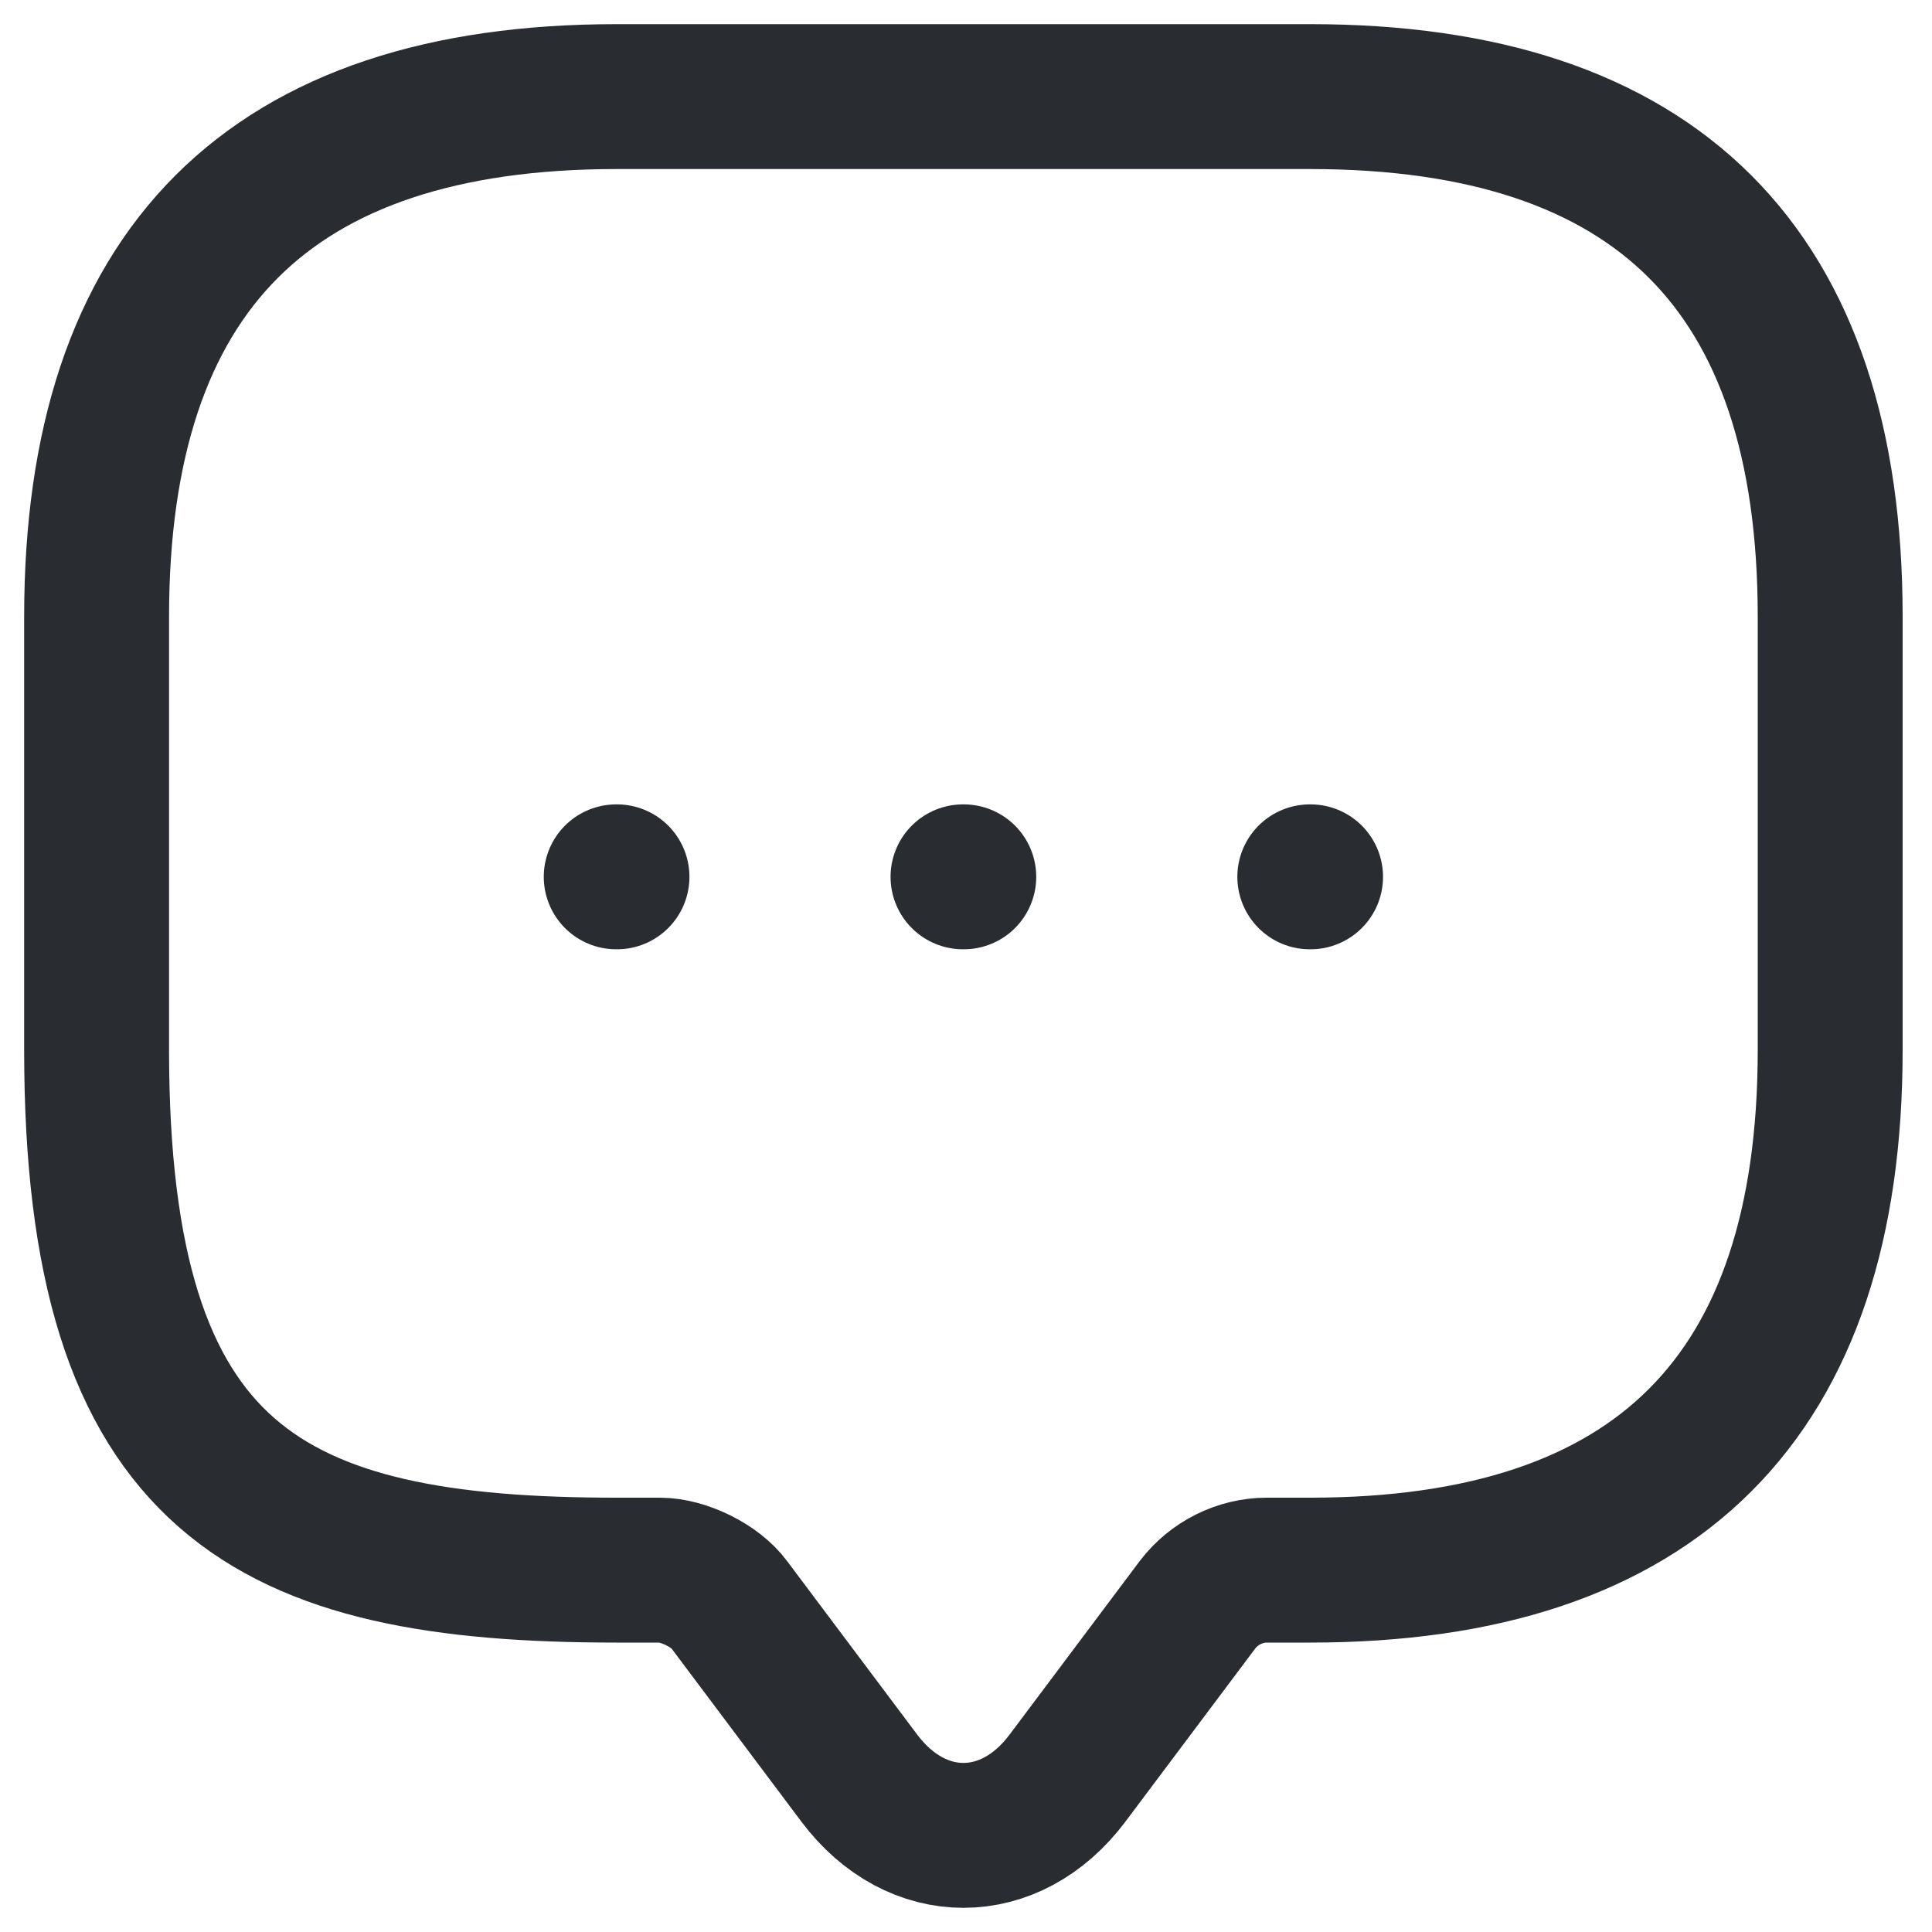 <svg width="20" height="20" viewBox="0 0 20 20" fill="none" xmlns="http://www.w3.org/2000/svg">
<path d="M6.832 16.254H6.384C2.795 16.254 1 15.357 1 10.87V6.384C1 2.795 2.795 1 6.384 1H13.562C17.151 1 18.946 2.795 18.946 6.384V10.87C18.946 14.46 17.151 16.254 13.562 16.254H13.114C12.835 16.254 12.566 16.389 12.396 16.613L11.05 18.408C10.458 19.197 9.489 19.197 8.896 18.408L7.55 16.613C7.407 16.416 7.075 16.254 6.832 16.254Z" stroke="#292D32" stroke-width="1.5" stroke-miterlimit="10" stroke-linecap="round" stroke-linejoin="round"/>
<path d="M13.559 9.077H13.567" stroke="#292D32" stroke-width="1.5" stroke-linecap="round" stroke-linejoin="round"/>
<path d="M9.969 9.077H9.977" stroke="#292D32" stroke-width="1.5" stroke-linecap="round" stroke-linejoin="round"/>
<path d="M6.379 9.077H6.387" stroke="#292D32" stroke-width="1.5" stroke-linecap="round" stroke-linejoin="round"/>
</svg>
